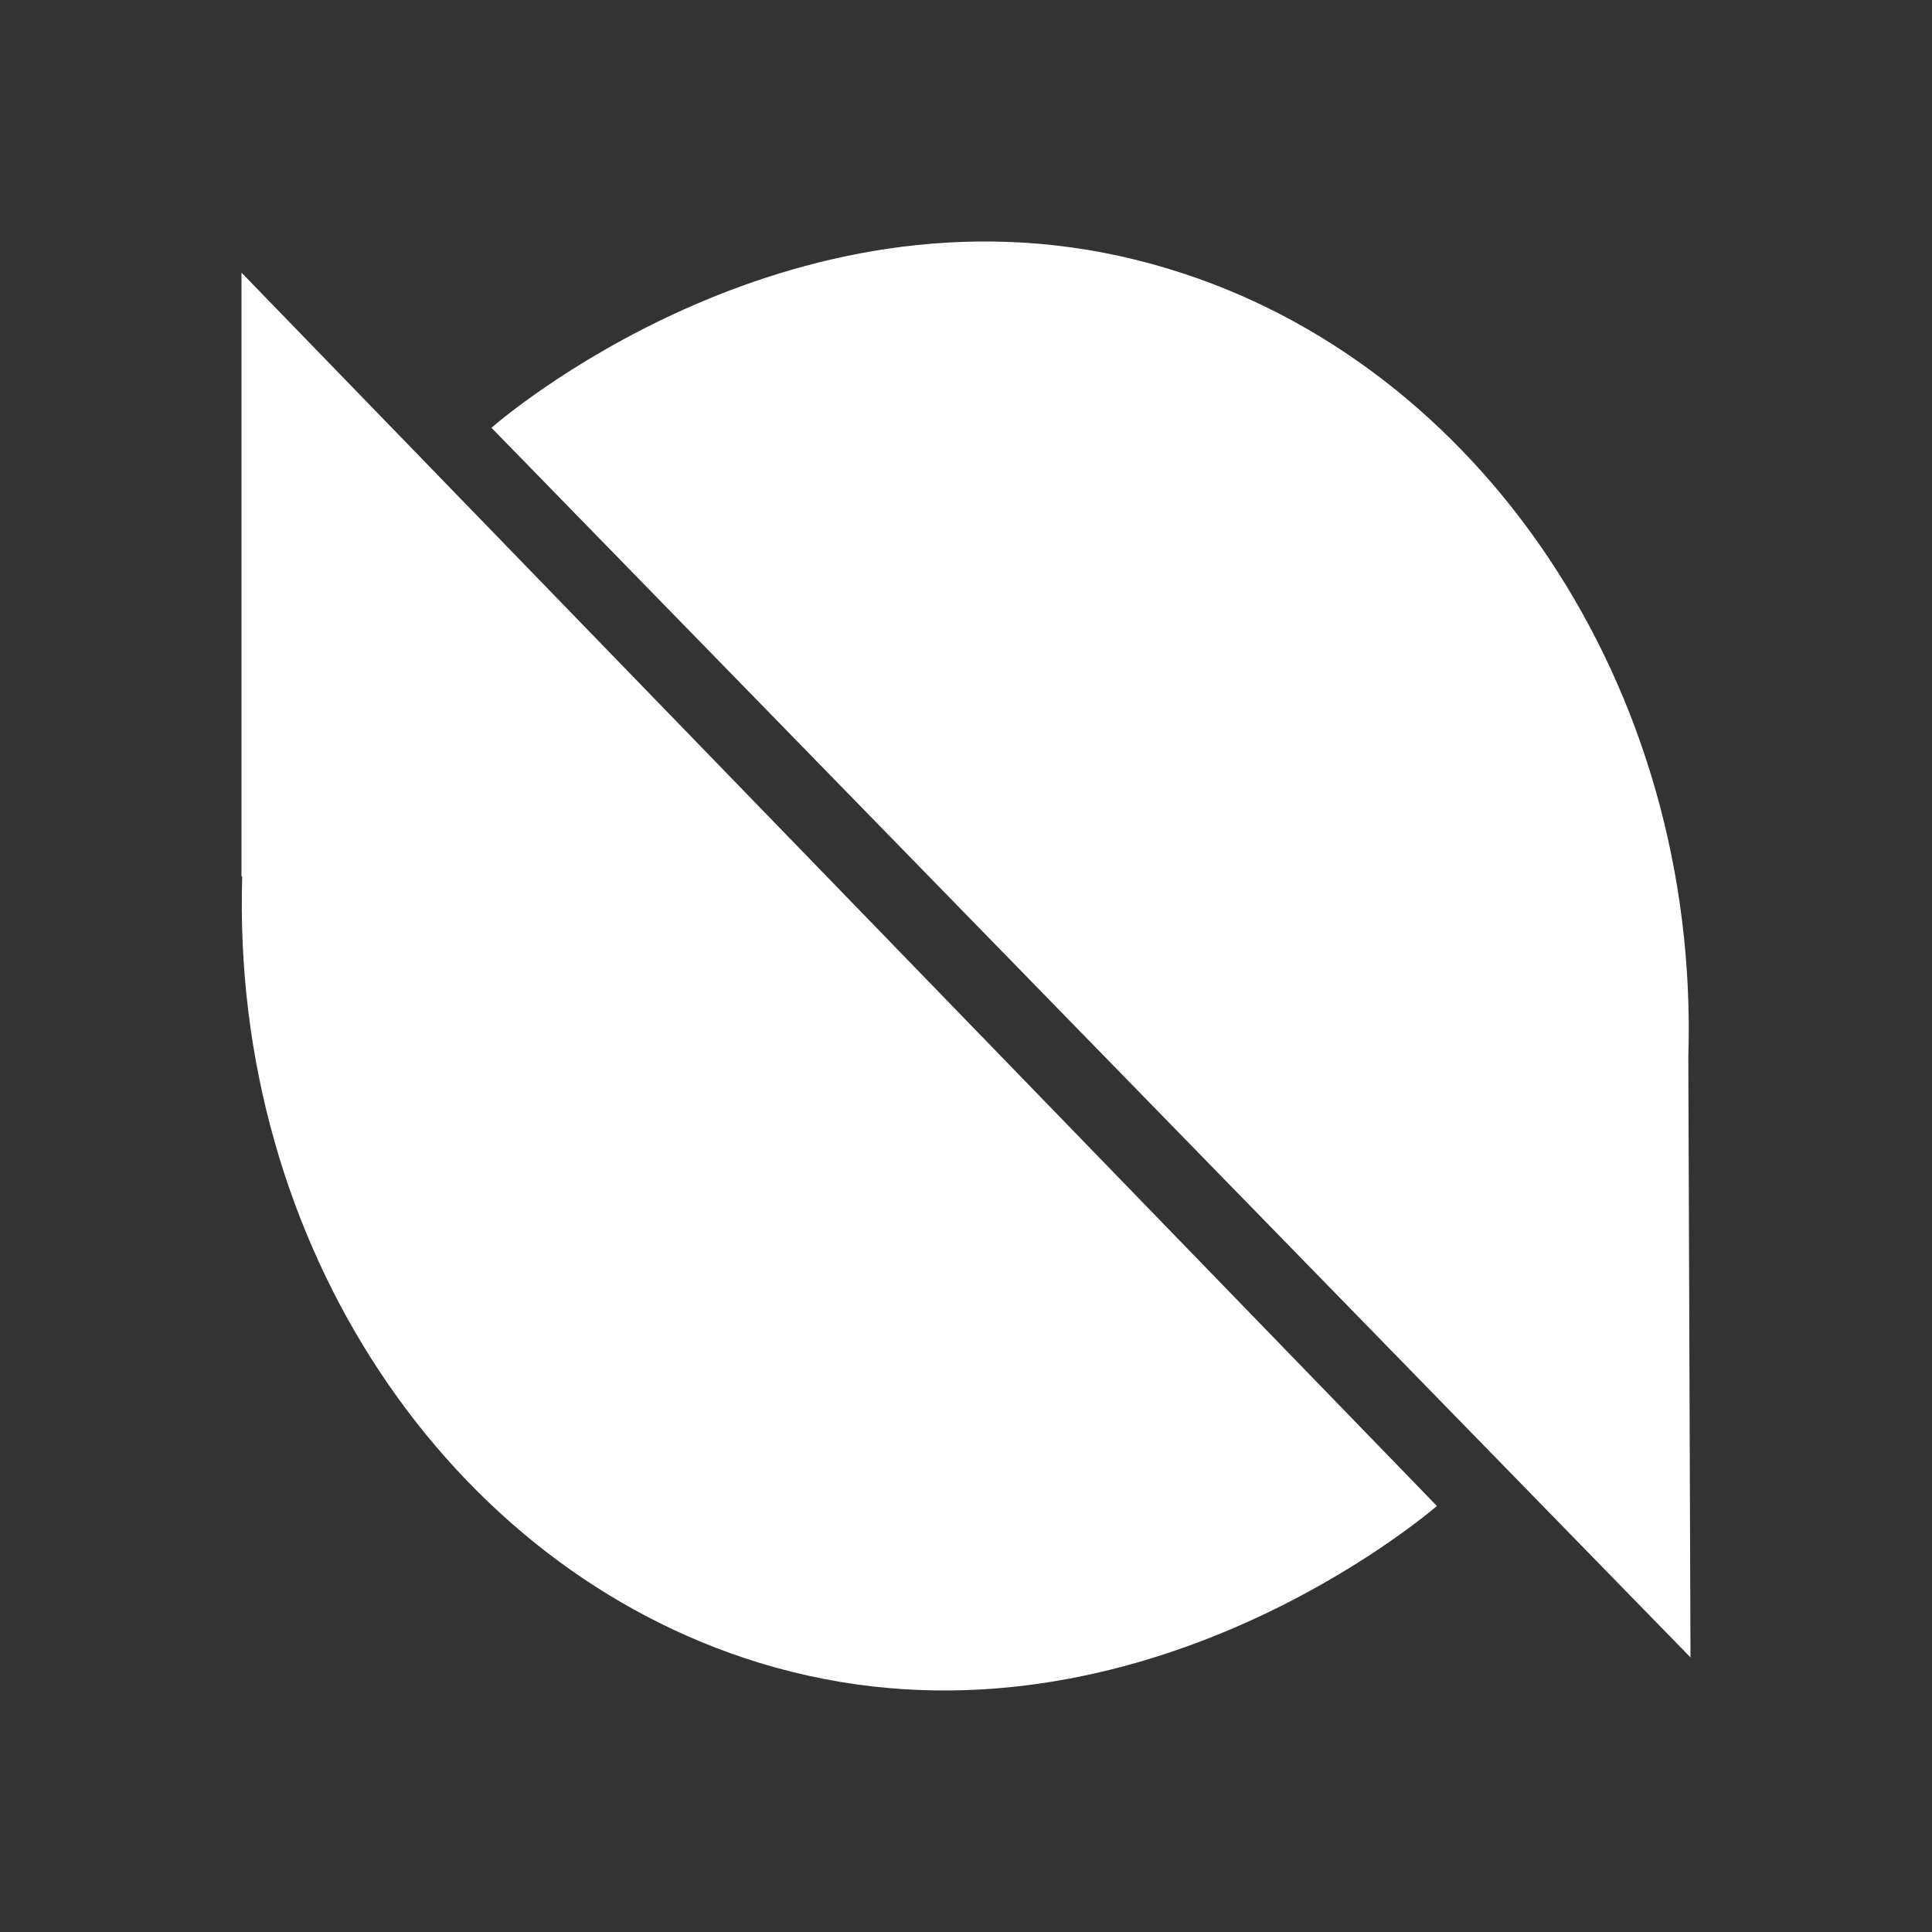 <svg xmlns="http://www.w3.org/2000/svg" width="24" height="24" fill="none" viewBox="0 0 24 24">
    <rect x="0" y="0" width="24" height="24" fill="#333333" stroke="none"/>
    <path fill="#fff" d="M3 10.891V3.387l14.85 15.321c-.306.259-4.014 3.3-8.424 1.946-3.843-1.18-6.561-5.18-6.417-9.772zm17.973 2.25L21 20.589 6.105 5.314c.306-.267 4.014-3.319 8.415-1.973 3.852 1.162 6.597 5.18 6.453 9.79z"/>
</svg>
